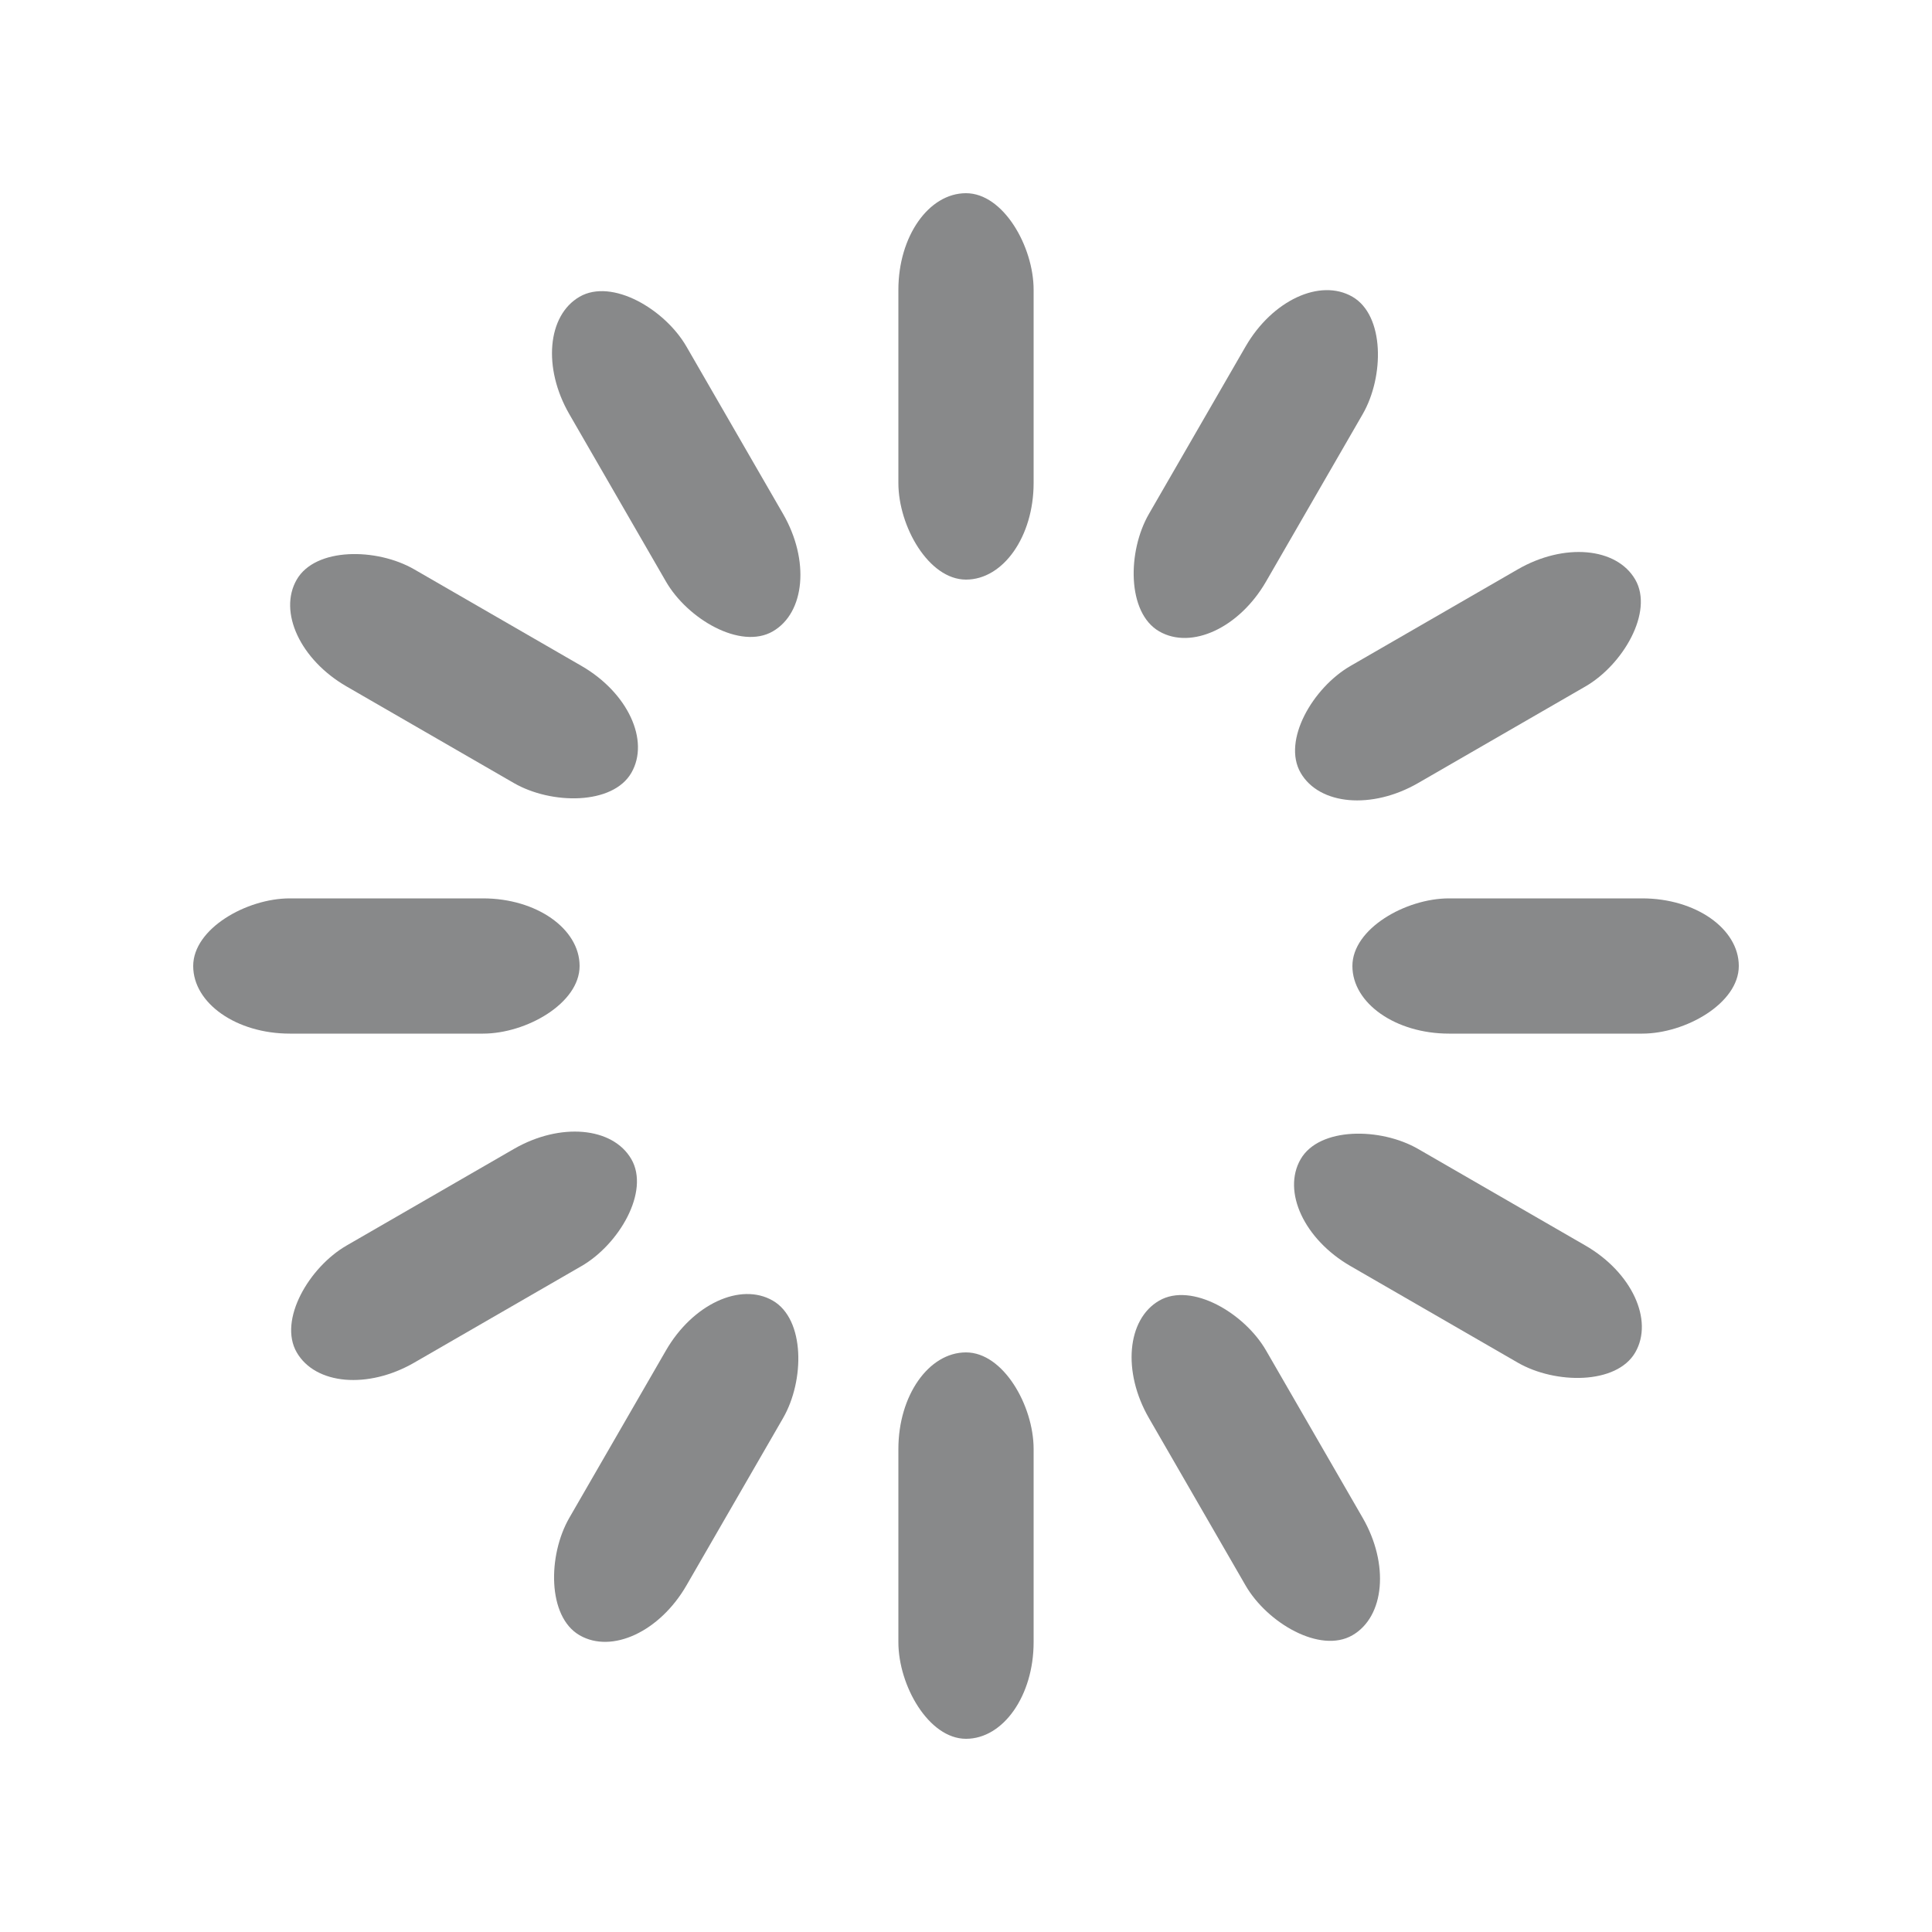 <svg width="90px" height="90px" xmlns="http://www.w3.org/2000/svg" viewBox="0 0 100 100" preserveAspectRatio="xMidYMid" class="uil-default"><rect x="0" y="0" width="100" height="100" fill="none" class="bk"></rect><rect x="46.5" y="40" width="7" height="20" rx="5" ry="5" fill="#88898a" transform="rotate(0 50 50) translate(0 -30)">  <animate attributeName="opacity" from="1" to="0" dur="1s" begin="0s" repeatCount="indefinite"></animate></rect><rect x="46.5" y="40" width="7" height="20" rx="5" ry="5" fill="#88898a" transform="rotate(30 50 50) translate(0 -30)">  <animate attributeName="opacity" from="1" to="0" dur="1s" begin="0.083s" repeatCount="indefinite"></animate></rect><rect x="46.5" y="40" width="7" height="20" rx="5" ry="5" fill="#88898a" transform="rotate(60 50 50) translate(0 -30)">  <animate attributeName="opacity" from="1" to="0" dur="1s" begin="0.167s" repeatCount="indefinite"></animate></rect><rect x="46.5" y="40" width="7" height="20" rx="5" ry="5" fill="#88898a" transform="rotate(90 50 50) translate(0 -30)">  <animate attributeName="opacity" from="1" to="0" dur="1s" begin="0.25s" repeatCount="indefinite"></animate></rect><rect x="46.5" y="40" width="7" height="20" rx="5" ry="5" fill="#88898a" transform="rotate(120 50 50) translate(0 -30)">  <animate attributeName="opacity" from="1" to="0" dur="1s" begin="0.33s" repeatCount="indefinite"></animate></rect><rect x="46.5" y="40" width="7" height="20" rx="5" ry="5" fill="#88898a" transform="rotate(150 50 50) translate(0 -30)">  <animate attributeName="opacity" from="1" to="0" dur="1s" begin="0.417s" repeatCount="indefinite"></animate></rect><rect x="46.5" y="40" width="7" height="20" rx="5" ry="5" fill="#88898a" transform="rotate(180 50 50) translate(0 -30)">  <animate attributeName="opacity" from="1" to="0" dur="1s" begin="0.5s" repeatCount="indefinite"></animate></rect><rect x="46.5" y="40" width="7" height="20" rx="5" ry="5" fill="#88898a" transform="rotate(210 50 50) translate(0 -30)">  <animate attributeName="opacity" from="1" to="0" dur="1s" begin="0.583s" repeatCount="indefinite"></animate></rect><rect x="46.5" y="40" width="7" height="20" rx="5" ry="5" fill="#88898a" transform="rotate(240 50 50) translate(0 -30)">  <animate attributeName="opacity" from="1" to="0" dur="1s" begin="0.666s" repeatCount="indefinite"></animate></rect><rect x="46.5" y="40" width="7" height="20" rx="5" ry="5" fill="#88898a" transform="rotate(270 50 50) translate(0 -30)">  <animate attributeName="opacity" from="1" to="0" dur="1s" begin="0.75s" repeatCount="indefinite"></animate></rect><rect x="46.5" y="40" width="7" height="20" rx="5" ry="5" fill="#88898a" transform="rotate(300 50 50) translate(0 -30)">  <animate attributeName="opacity" from="1" to="0" dur="1s" begin="0.833s" repeatCount="indefinite"></animate></rect><rect x="46.5" y="40" width="7" height="20" rx="5" ry="5" fill="#88898a" transform="rotate(330 50 50) translate(0 -30)">  <animate attributeName="opacity" from="1" to="0" dur="1s" begin="0.917s" repeatCount="indefinite"></animate></rect></svg>